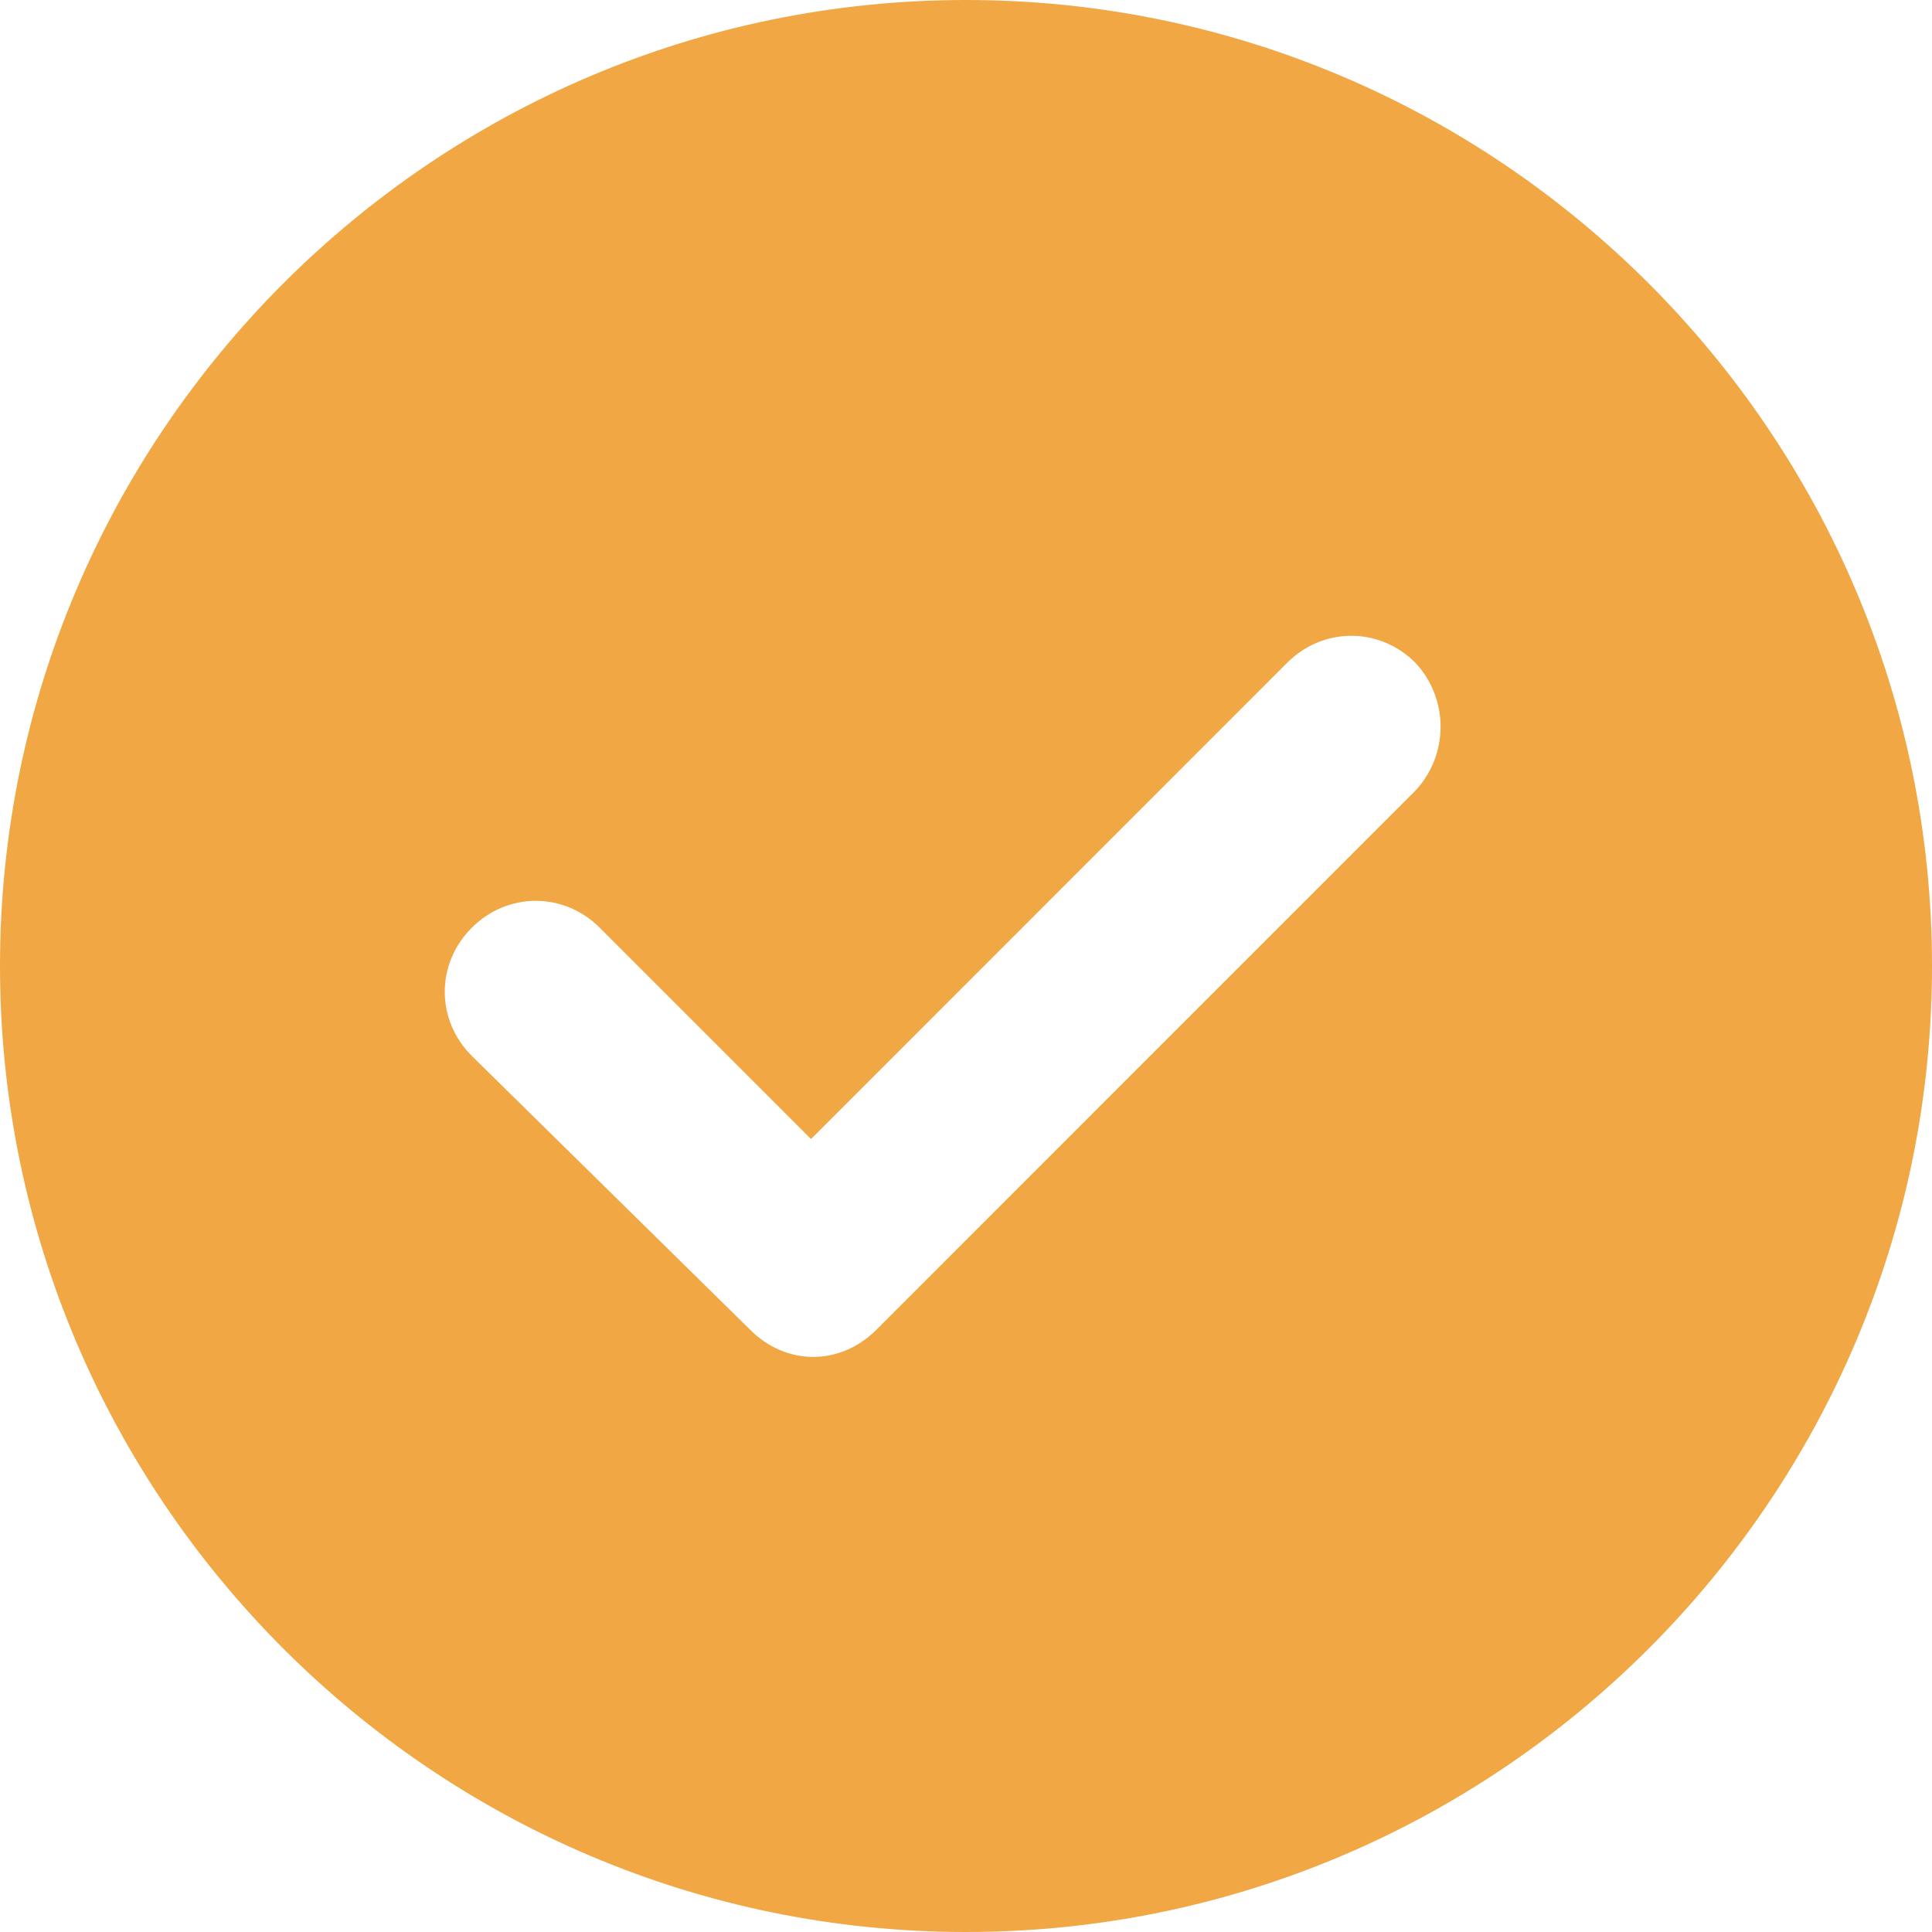 <svg width="18" height="18" viewBox="0 0 18 18" fill="none" xmlns="http://www.w3.org/2000/svg">
<path d="M9 0C4.04 0 0 4.04 0 9C0 13.96 4.04 18 9 18C13.96 18 18 13.96 18 9C18 4.04 13.96 0 9 0ZM13.186 7.367L8.163 12.391C7.995 12.558 7.786 12.642 7.577 12.642C7.367 12.642 7.158 12.558 6.991 12.391L4.395 9.837C4.06 9.502 4.06 8.979 4.395 8.644C4.73 8.309 5.253 8.309 5.588 8.644L7.556 10.612L11.993 6.174C12.328 5.84 12.851 5.84 13.186 6.174C13.5 6.509 13.5 7.033 13.186 7.367Z" fill="#F0A744"/>
</svg>
